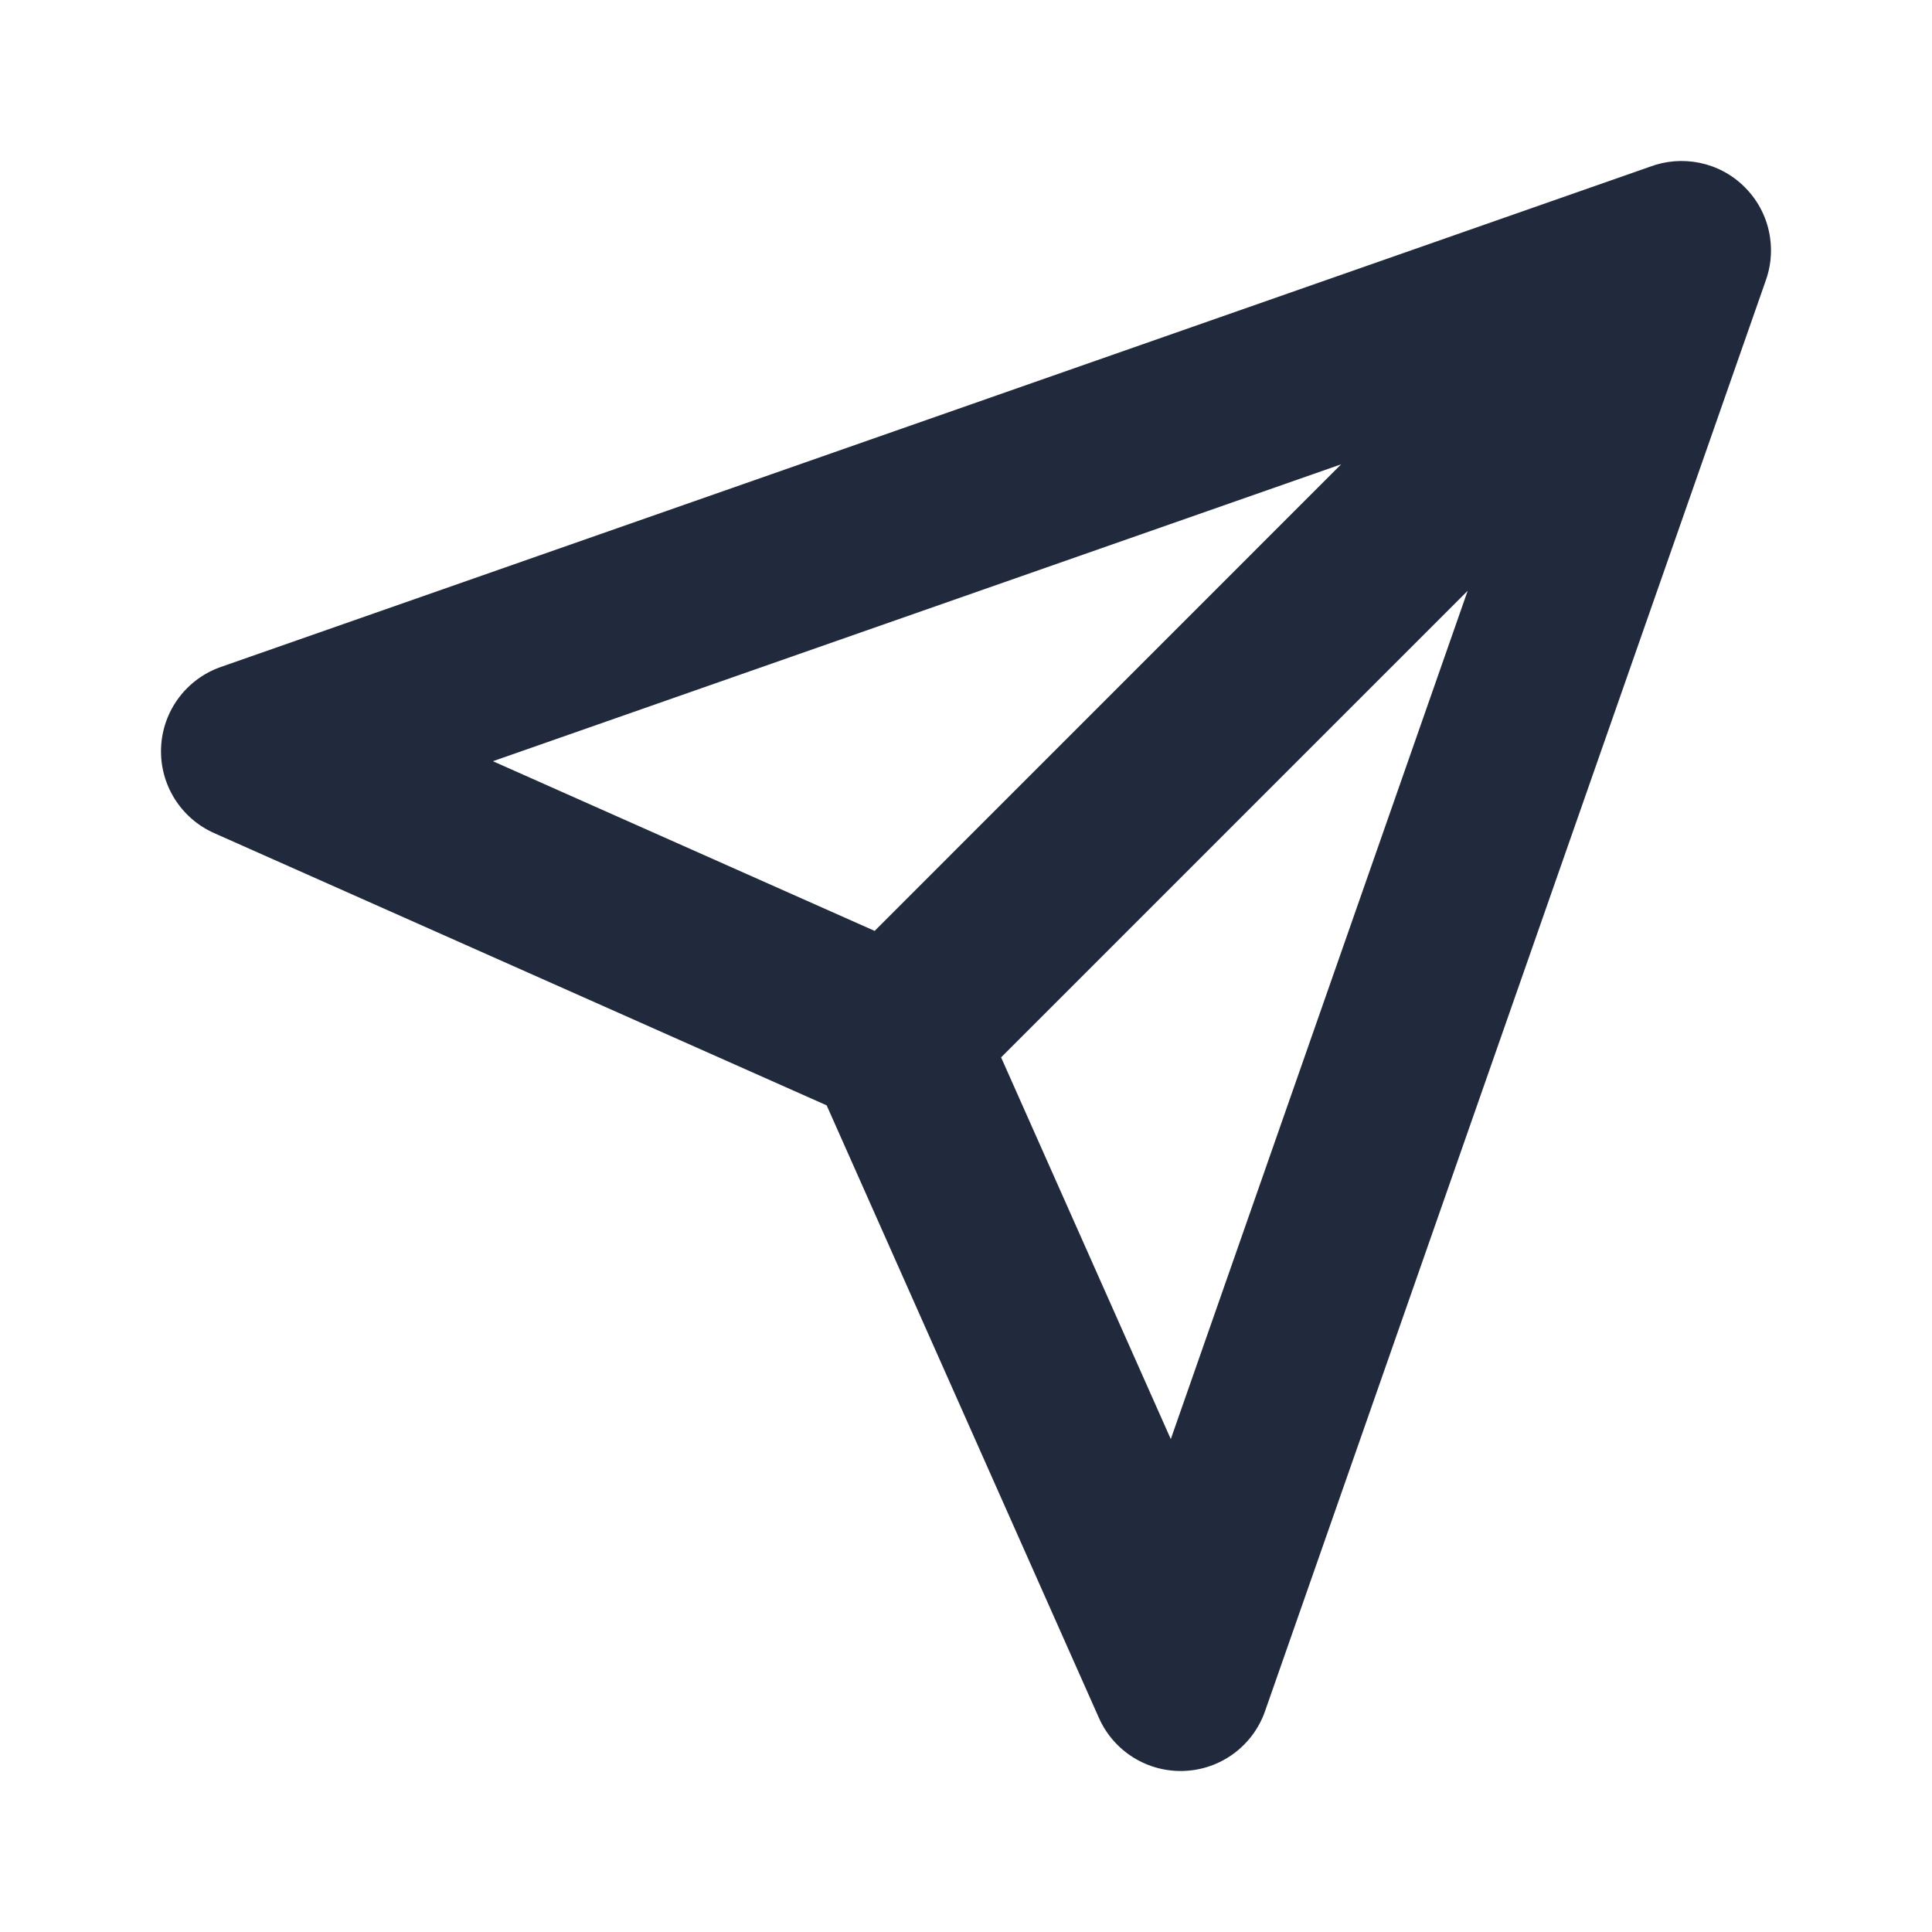 <svg width="24" height="24" viewBox="0 0 24 24" fill="none" xmlns="http://www.w3.org/2000/svg">
<path fill-rule="evenodd" clip-rule="evenodd" d="M21.989 2.956C21.957 2.725 21.852 2.503 21.674 2.325C21.355 2.006 20.89 1.922 20.494 2.072L2.744 8.285C2.314 8.435 2.019 8.833 2.001 9.288C1.982 9.743 2.244 10.164 2.66 10.349L10.269 13.731L13.651 21.34C13.836 21.757 14.257 22.018 14.712 21.999C15.167 21.981 15.565 21.686 15.715 21.256L21.931 3.496C21.995 3.323 22.015 3.137 21.989 2.956ZM16.66 5.768L6.123 9.456L10.865 11.564L16.66 5.768ZM12.436 13.135L18.232 7.339L14.544 17.877L12.436 13.135Z" fill="#212A3D"/>
</svg>
